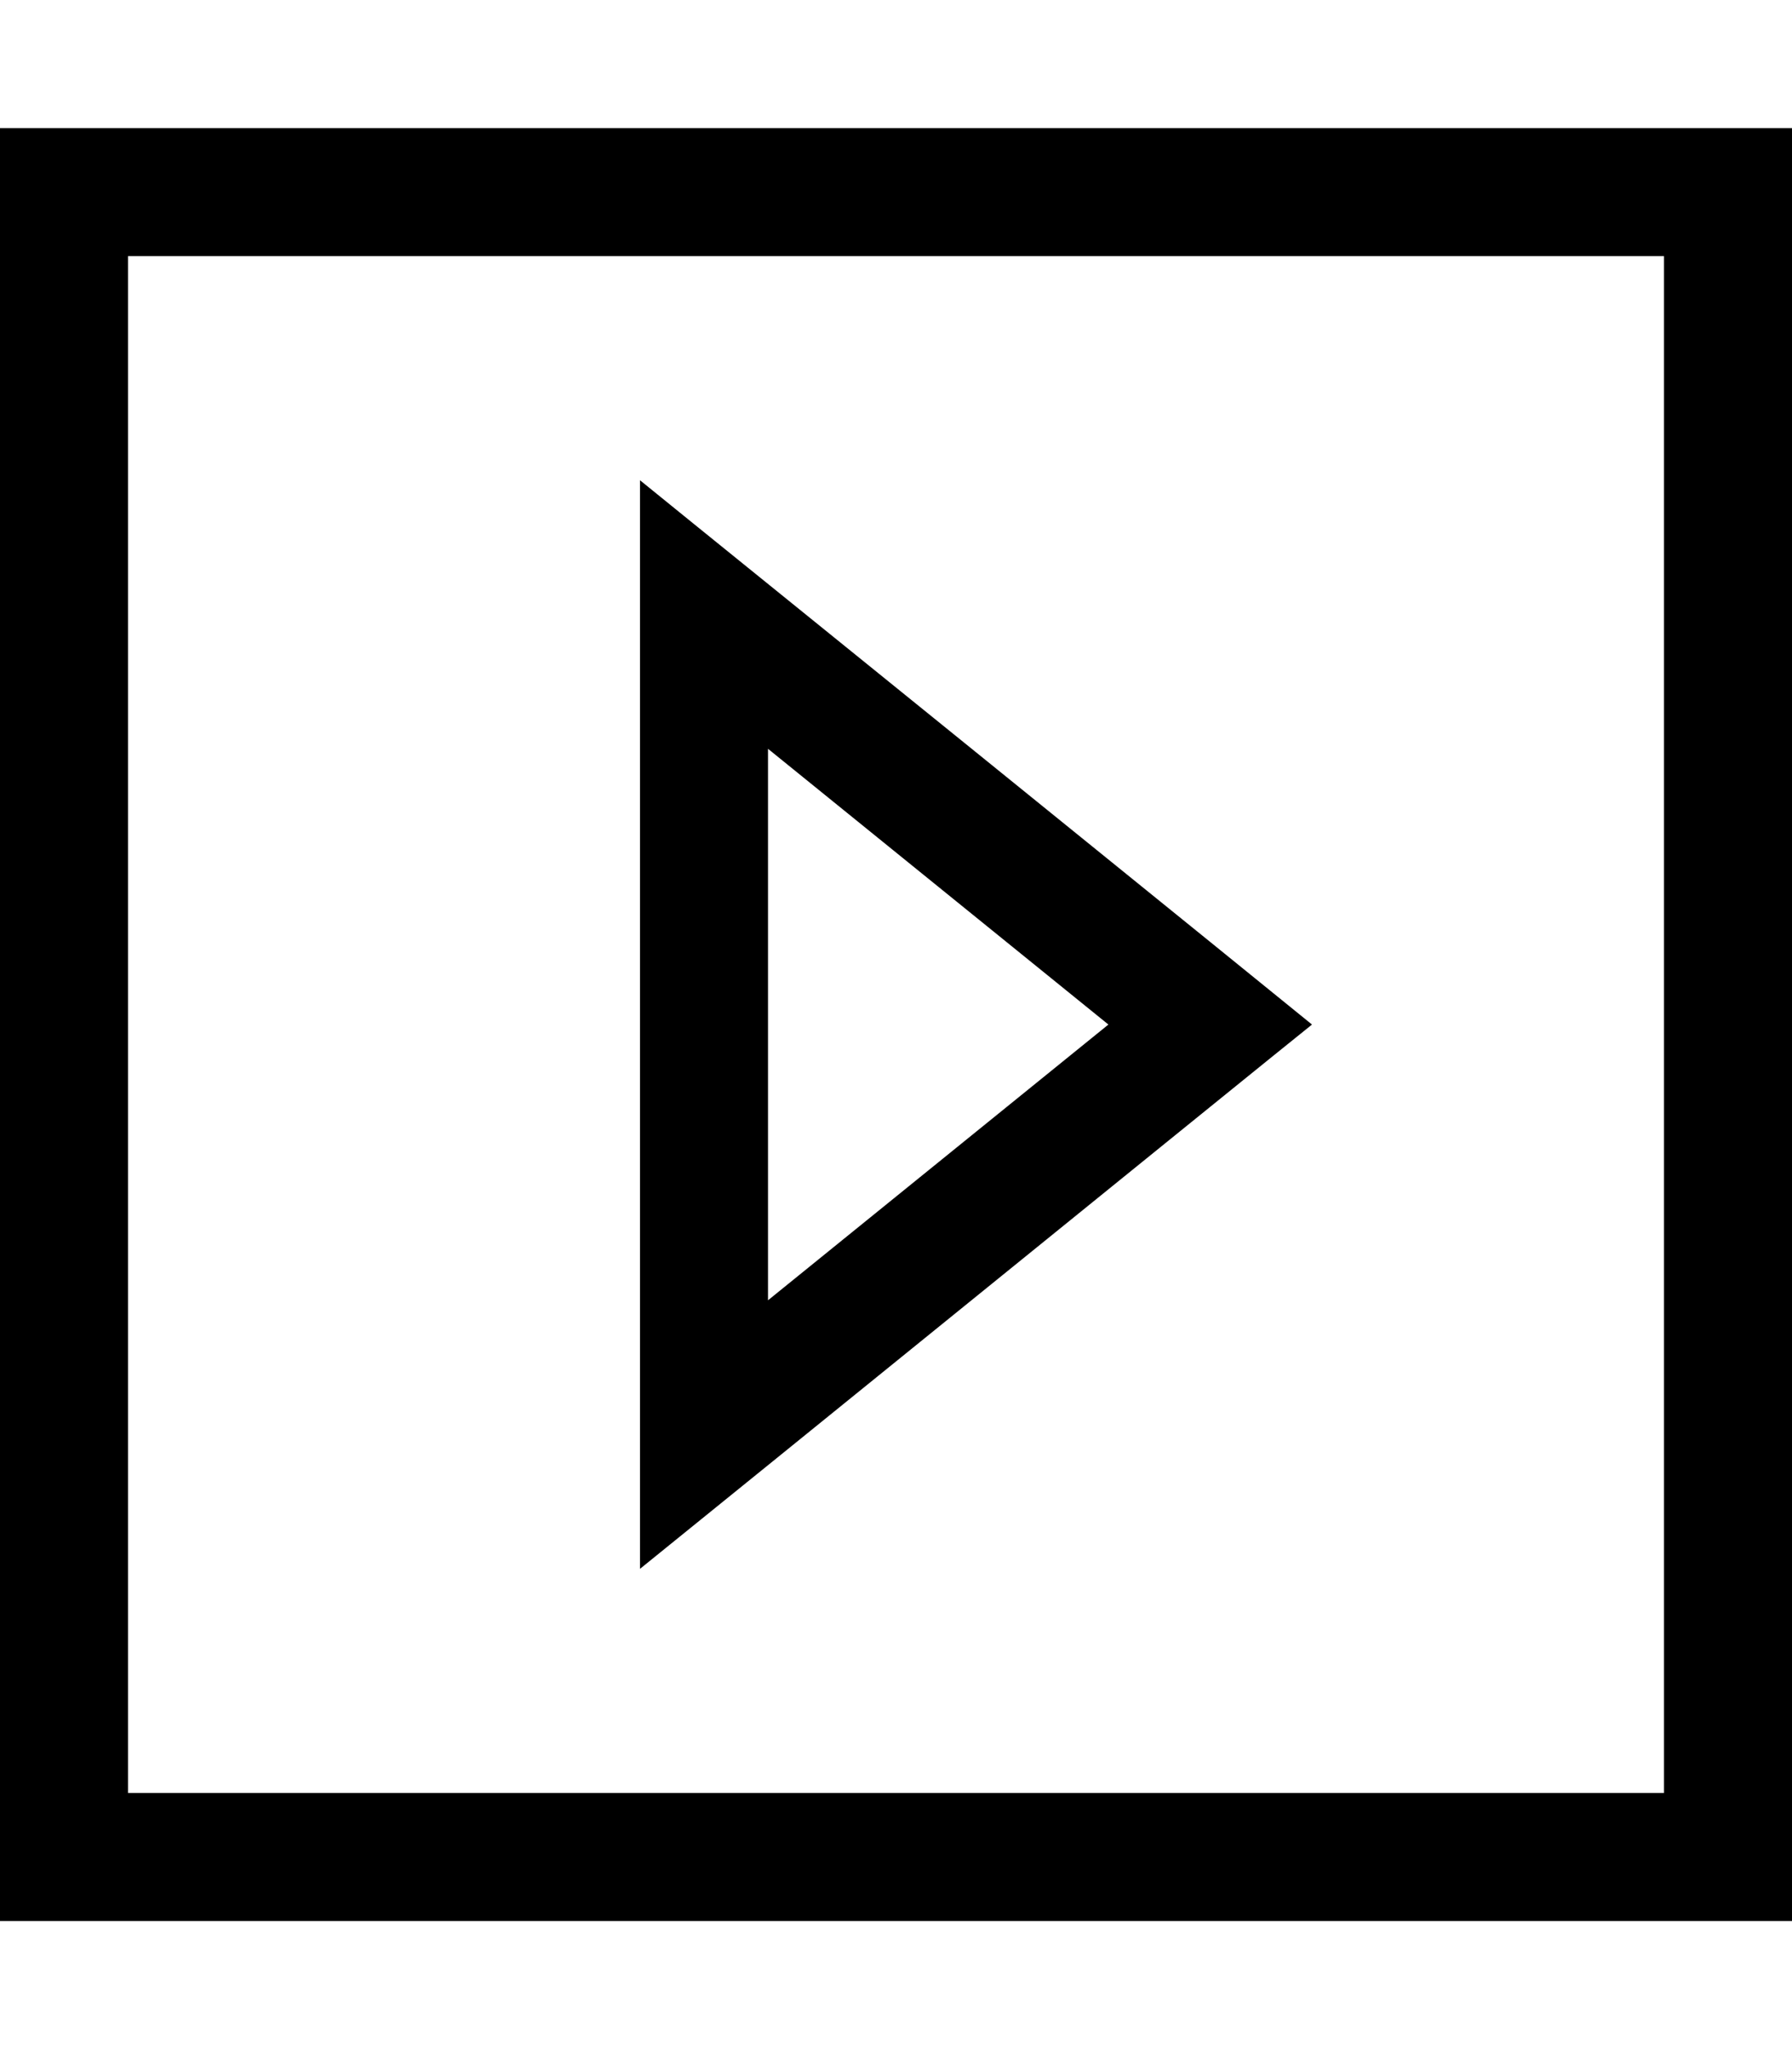 <svg xmlns="http://www.w3.org/2000/svg" viewBox="0 0 448 512"><!--! Font Awesome Pro 7.1.0 by @fontawesome - https://fontawesome.com License - https://fontawesome.com/license (Commercial License) Copyright 2025 Fonticons, Inc. --><path fill="currentColor" d="M416 64l-384 0 0 384 384 0 0-384zm32-32l0 448-448 0 0-448 448 0zM160 120c8.2 6.7 55.8 45.1 142.6 115.4L328 256c-2.8 2.2-48.1 38.9-136 110.1l-32 25.9 0-272zM277.1 256l-85.1-68.9 0 137.8 85.1-68.9z"/></svg>